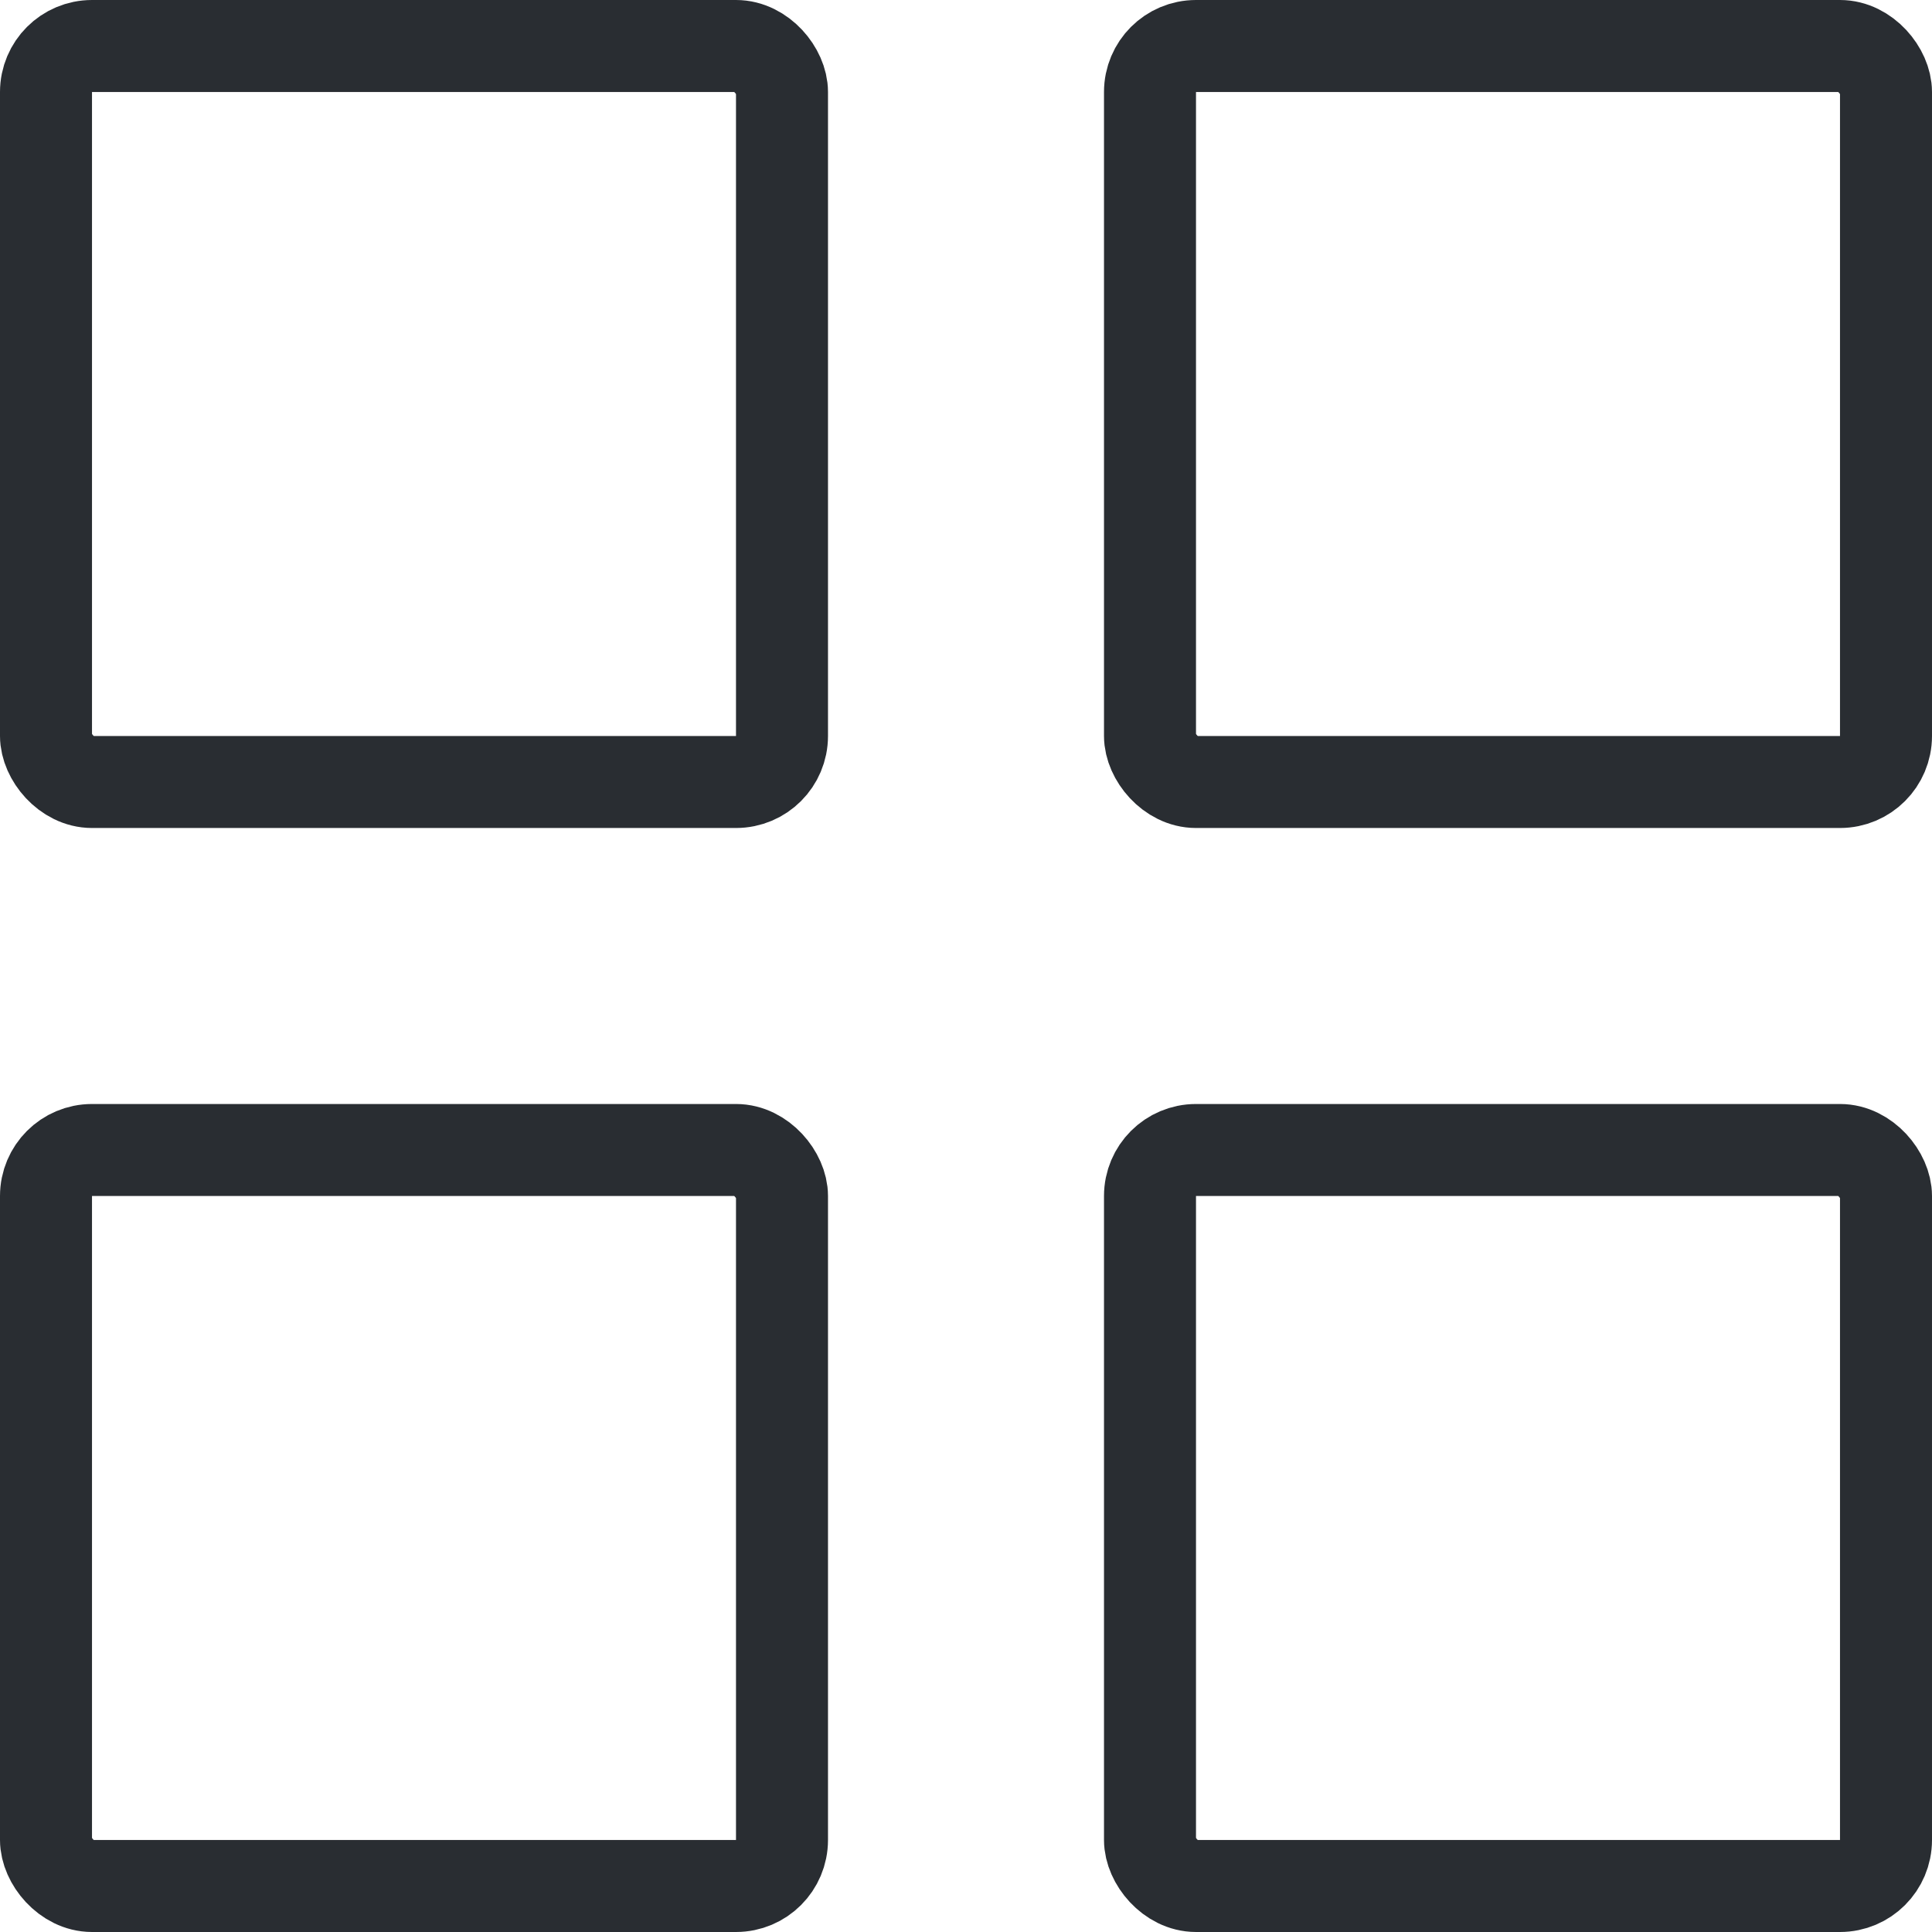<svg width="21" height="21" viewBox="0 0 21 21" fill="none" xmlns="http://www.w3.org/2000/svg">
<rect x="0.5" y="0.5" width="8" height="8" rx="0.5" stroke="#292D32"/>
<rect x="12.5" y="0.5" width="8" height="8" rx="0.5" stroke="#292D32"/>
<rect x="0.5" y="12.5" width="8" height="8" rx="0.5" stroke="#292D32"/>
<rect x="12.5" y="12.5" width="8" height="8" rx="0.5" stroke="#292D32"/>
</svg>
